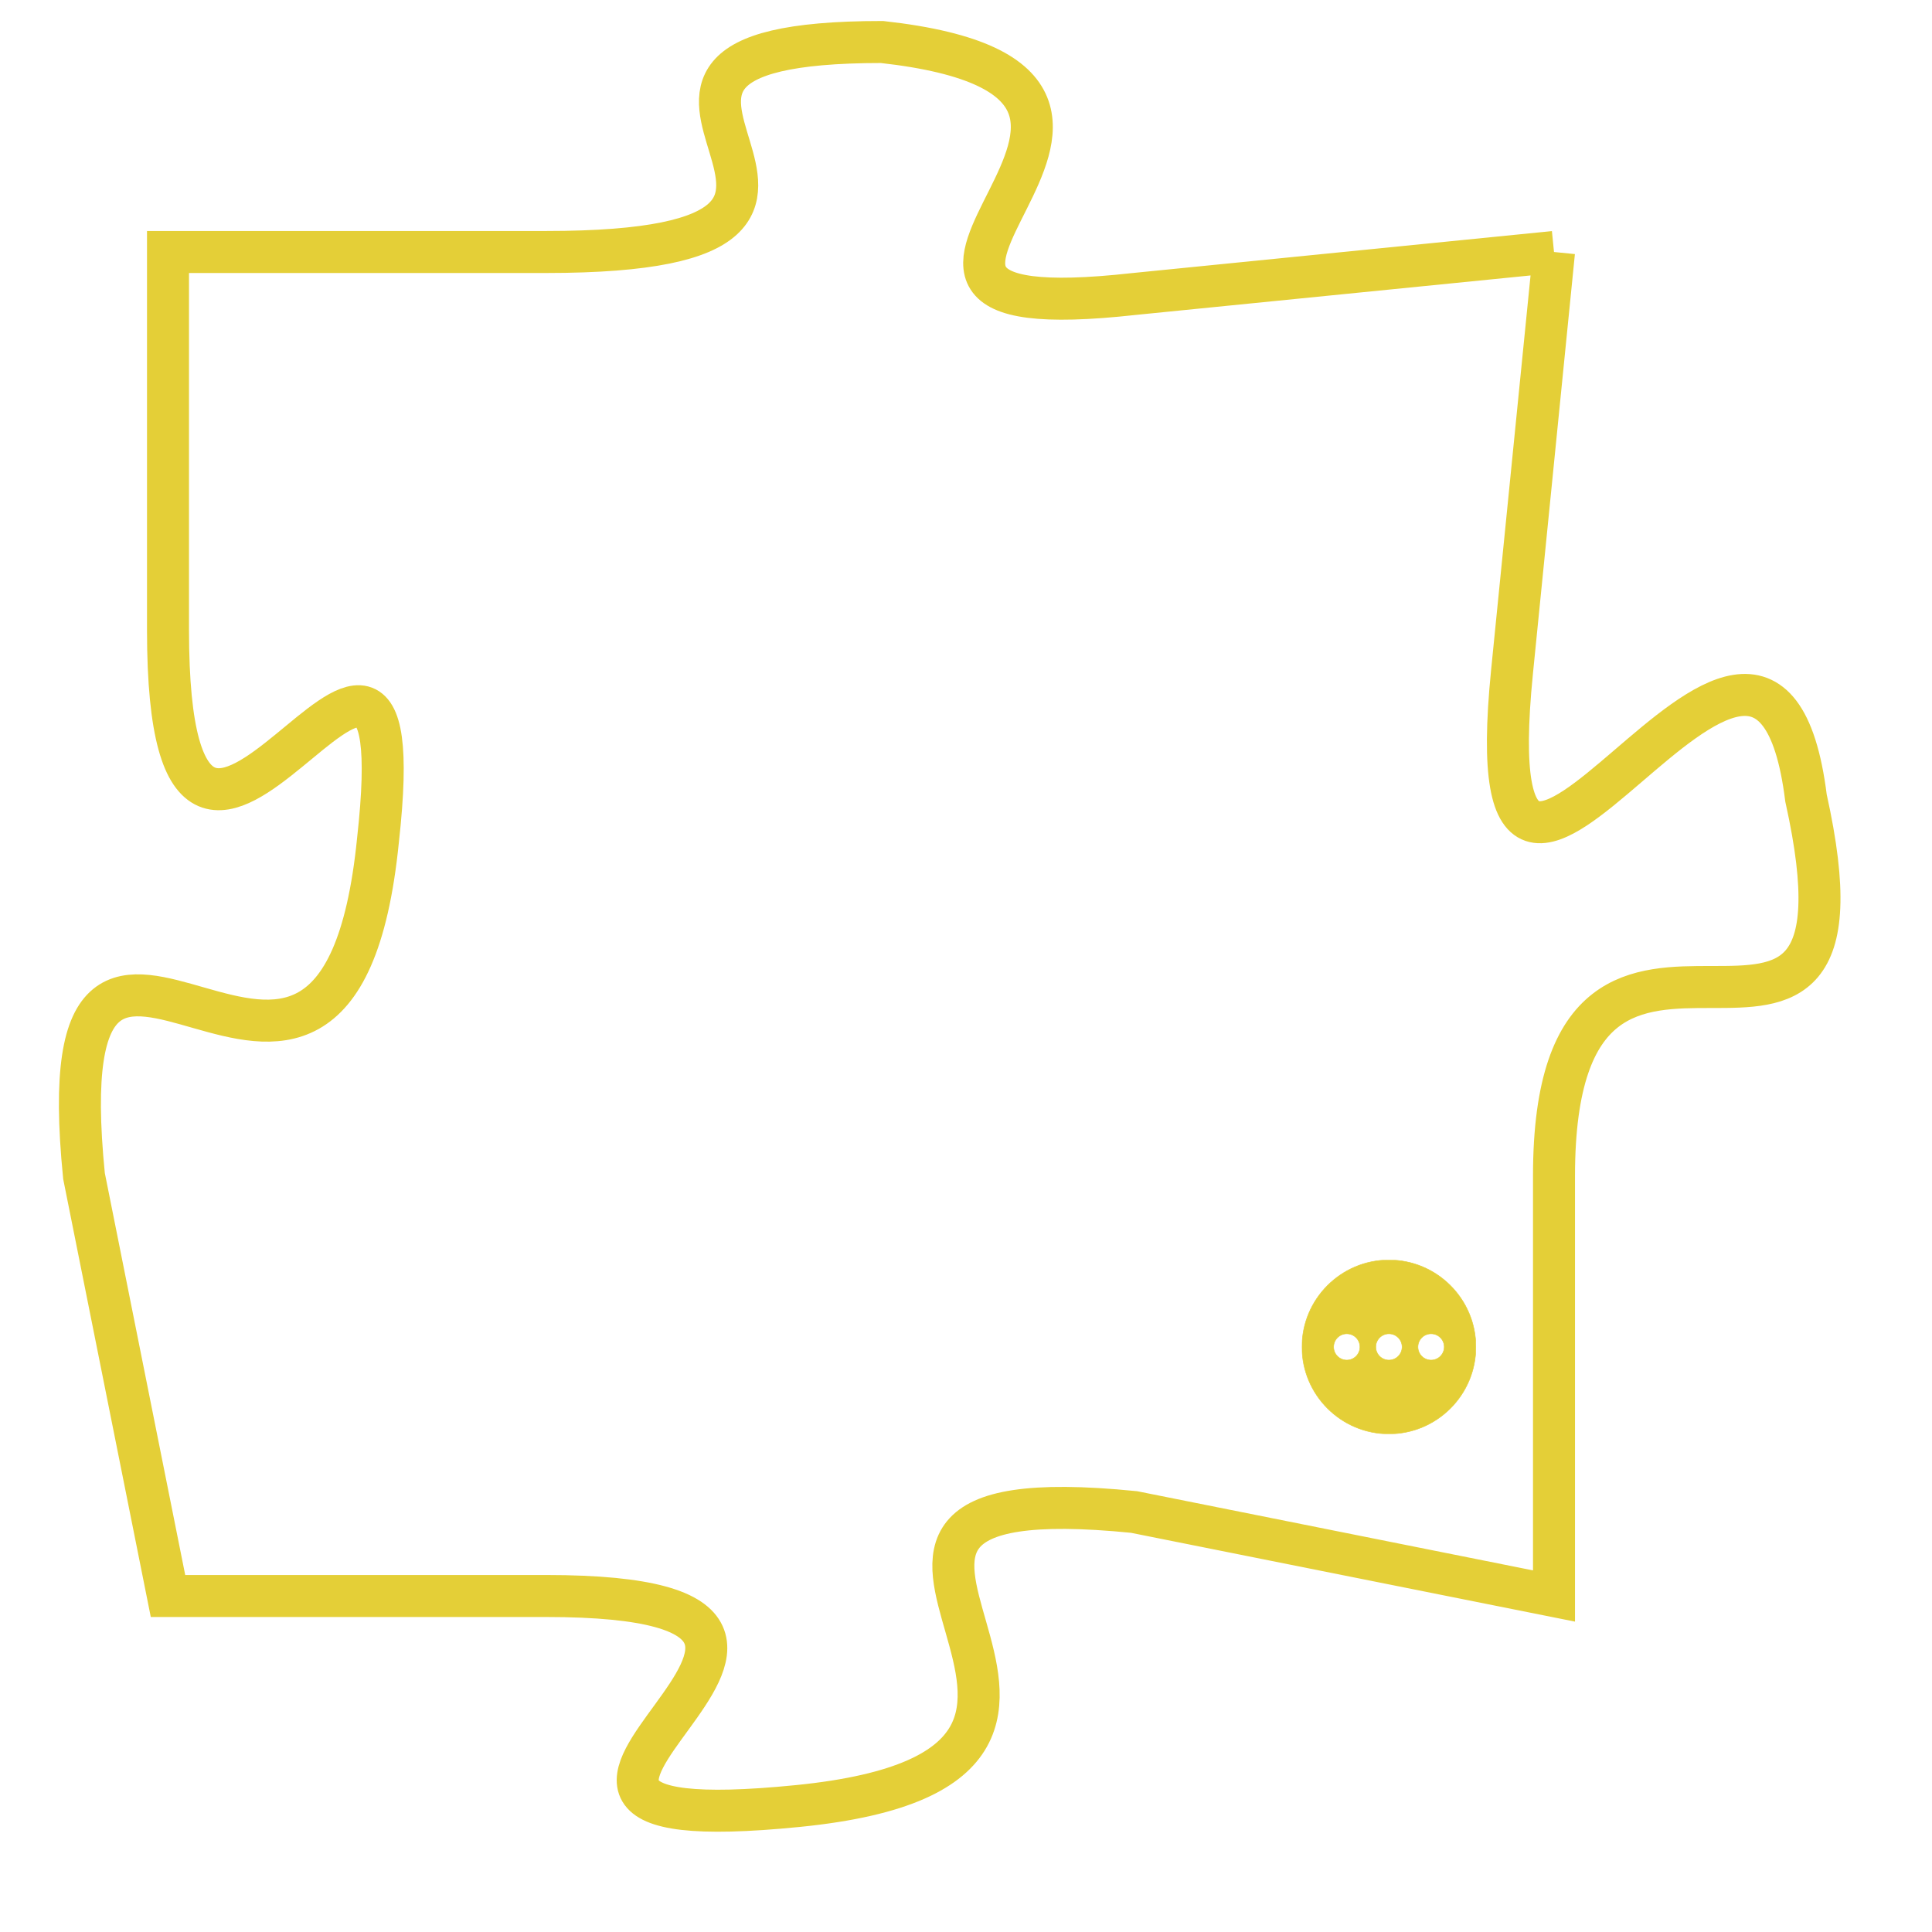 <svg version="1.1" xmlns="http://www.w3.org/2000/svg" xmlns:xlink="http://www.w3.org/1999/xlink" fill="transparent" x="0" y="0" width="350" height="350" preserveAspectRatio="xMinYMin slice"><style type="text/css">.links{fill:transparent;stroke: #E4CF37;}.links:hover{fill:#63D272; opacity:0.4;}</style><defs><g id="allt"><path id="t4045" d="M528,992 L518,993 C509,994 521,988 512,987 C503,987 514,992 504,992 L495,992 495,992 L495,1001 C495,1011 501,997 500,1006 C499,1016 492,1004 493,1014 L495,1024 495,1024 L504,1024 C514,1024 500,1030 510,1029 C520,1028 508,1021 518,1022 L528,1024 528,1024 L528,1014 C528,1005 536,1014 534,1005 C533,997 526,1012 527,1002 L528,992"/></g><clipPath id="c" clipRule="evenodd" fill="transparent"><use href="#t4045"/></clipPath></defs><svg viewBox="491 986 46 45" preserveAspectRatio="xMinYMin meet"><svg width="4380" height="2430"><g><image crossorigin="anonymous" x="0" y="0" href="https://nftpuzzle.license-token.com/assets/completepuzzle.svg" width="100%" height="100%" /><g class="links"><use href="#t4045"/></g></g></svg><svg x="522" y="1016" height="9%" width="9%" viewBox="0 0 330 330"><g><a xlink:href="https://nftpuzzle.license-token.com/" class="links"><title>See the most innovative NFT based token software licensing project</title><path fill="#E4CF37" id="more" d="M165,0C74.019,0,0,74.019,0,165s74.019,165,165,165s165-74.019,165-165S255.981,0,165,0z M85,190 c-13.785,0-25-11.215-25-25s11.215-25,25-25s25,11.215,25,25S98.785,190,85,190z M165,190c-13.785,0-25-11.215-25-25 s11.215-25,25-25s25,11.215,25,25S178.785,190,165,190z M245,190c-13.785,0-25-11.215-25-25s11.215-25,25-25 c13.785,0,25,11.215,25,25S258.785,190,245,190z"></path></a></g></svg></svg></svg>